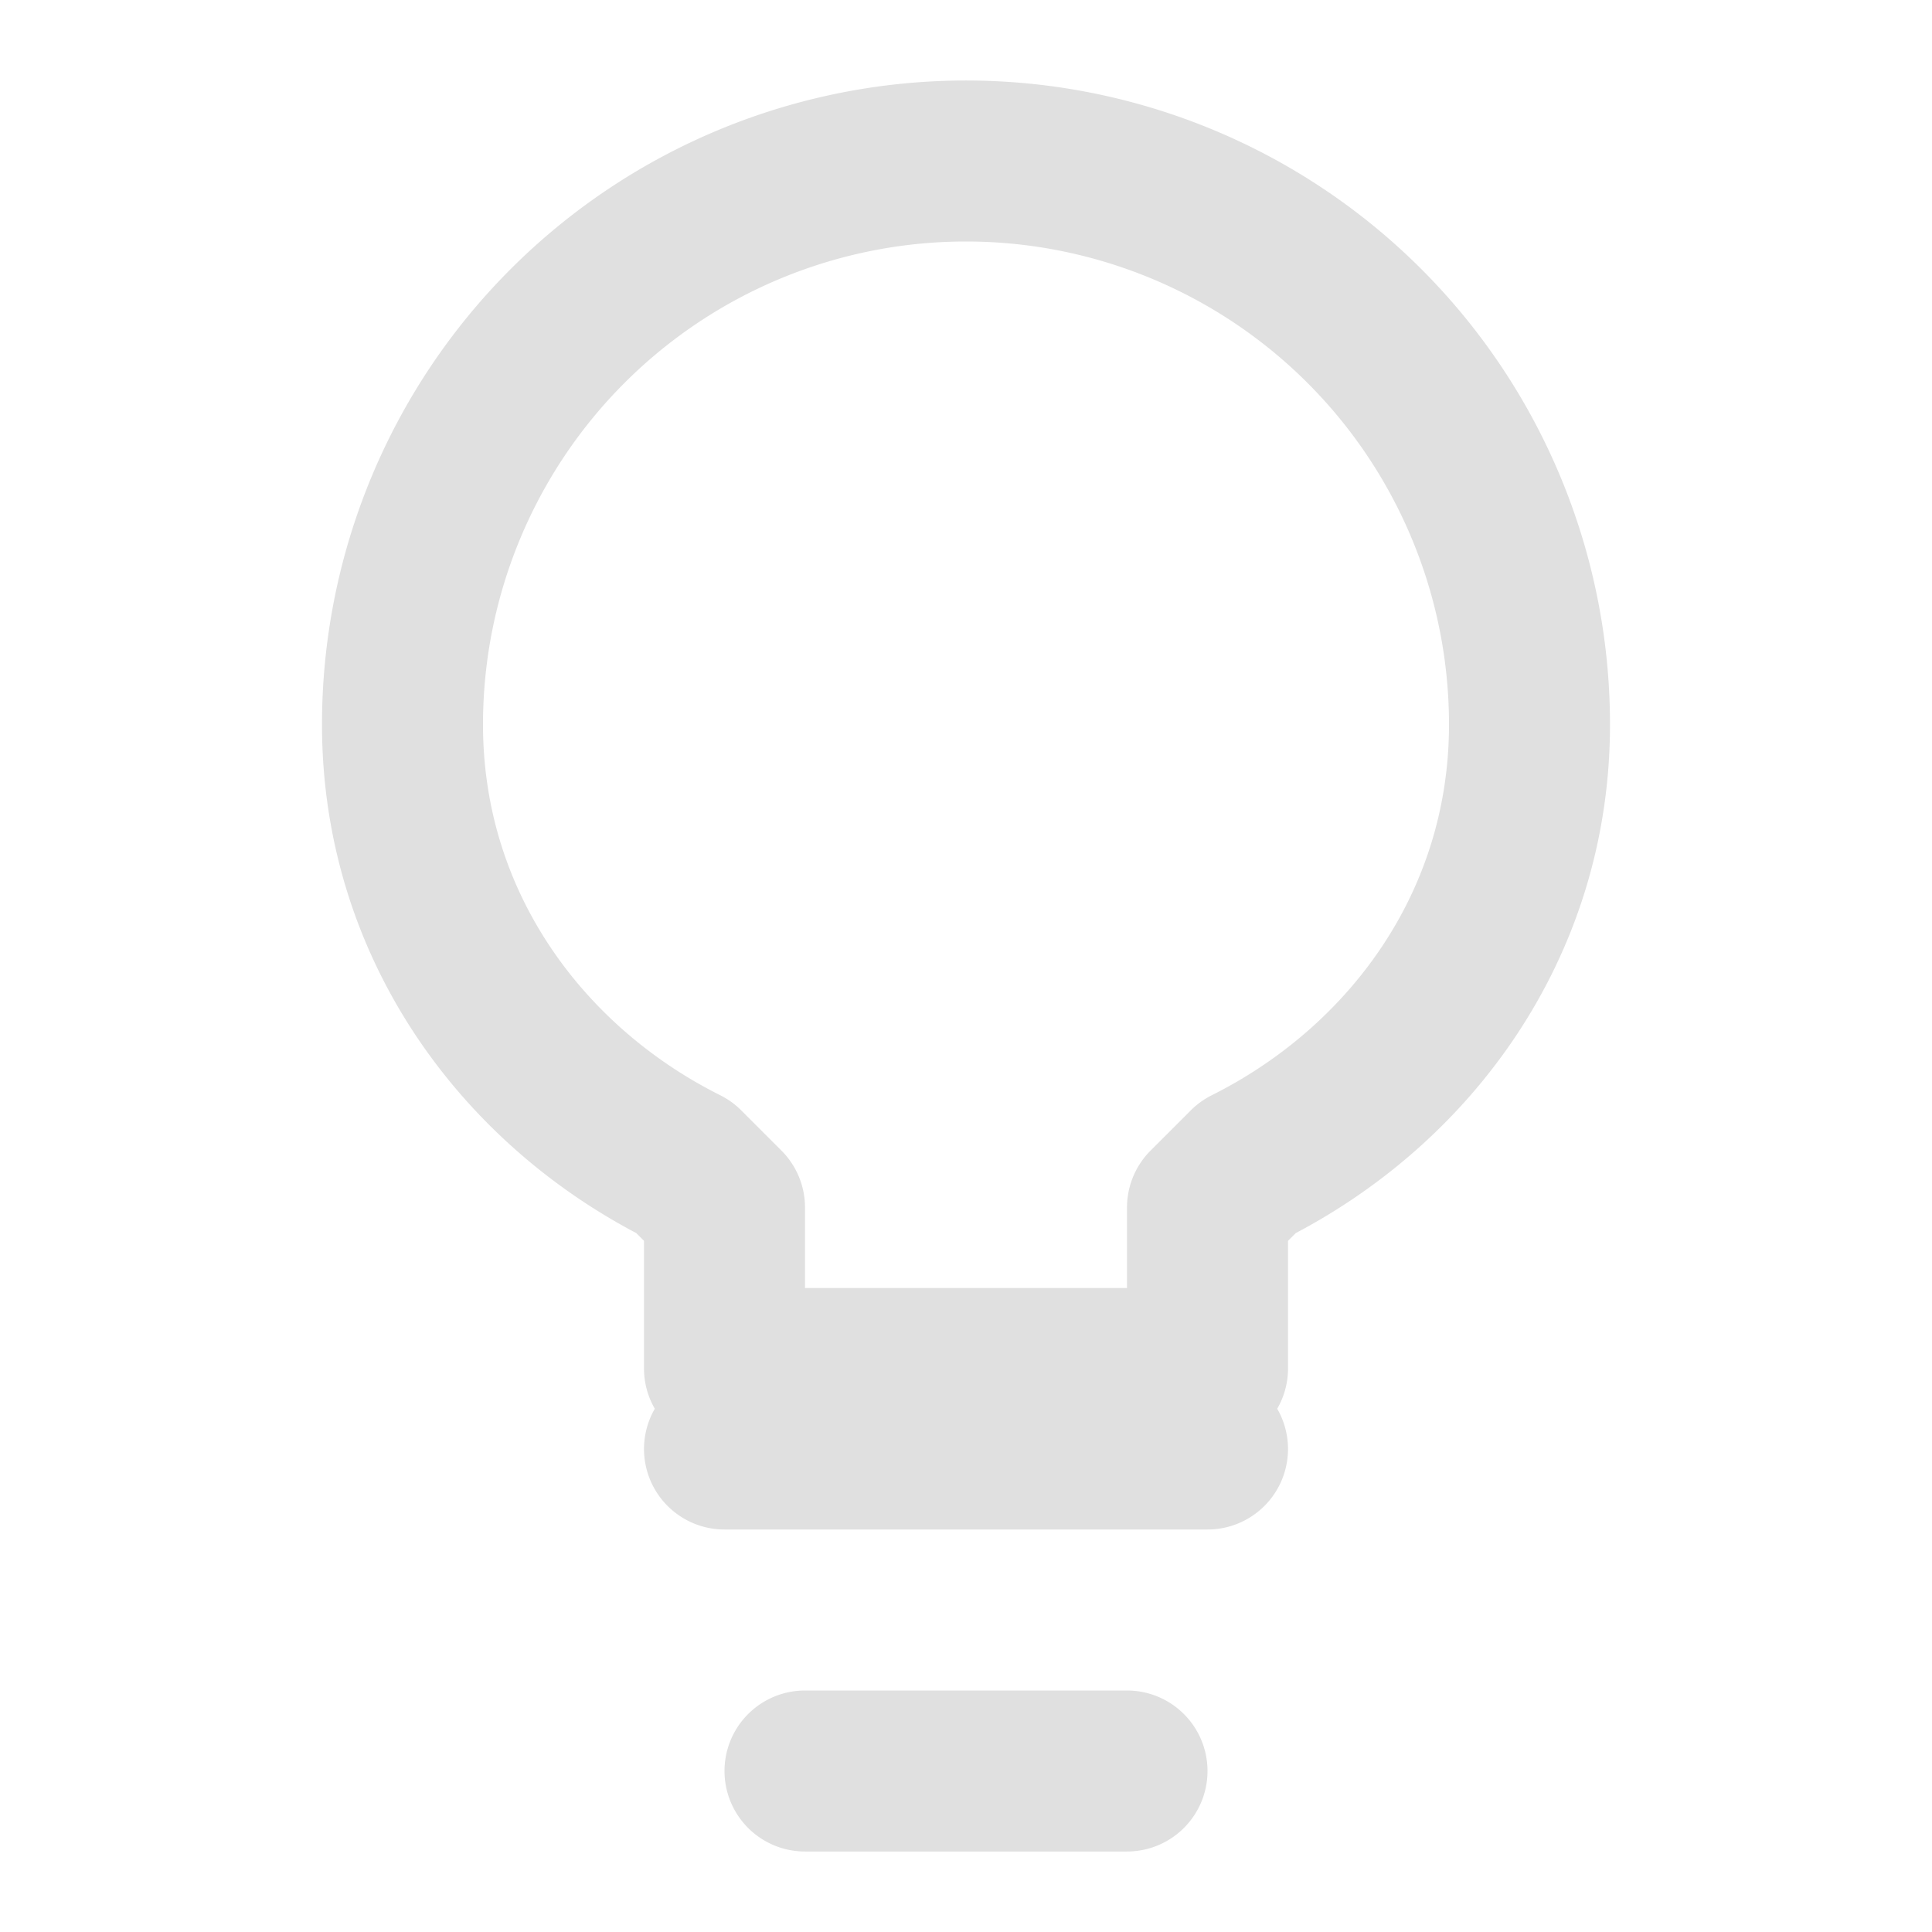 <svg xmlns="http://www.w3.org/2000/svg" viewBox="0 0 24 24" fill="none" stroke="#E0E0E0" stroke-width="2" stroke-linecap="round" stroke-linejoin="round">   <path d="M9 18h6M10 22h4M12 2a7 7 0 0 1 7 7c0 2.5-1.5 4.5-3.5 5.5l-.5.5v2h-6v-2l-.5-.5C6.5 13.5 5 11.5 5 9a7 7 0 0 1 7-7z"/> </svg>